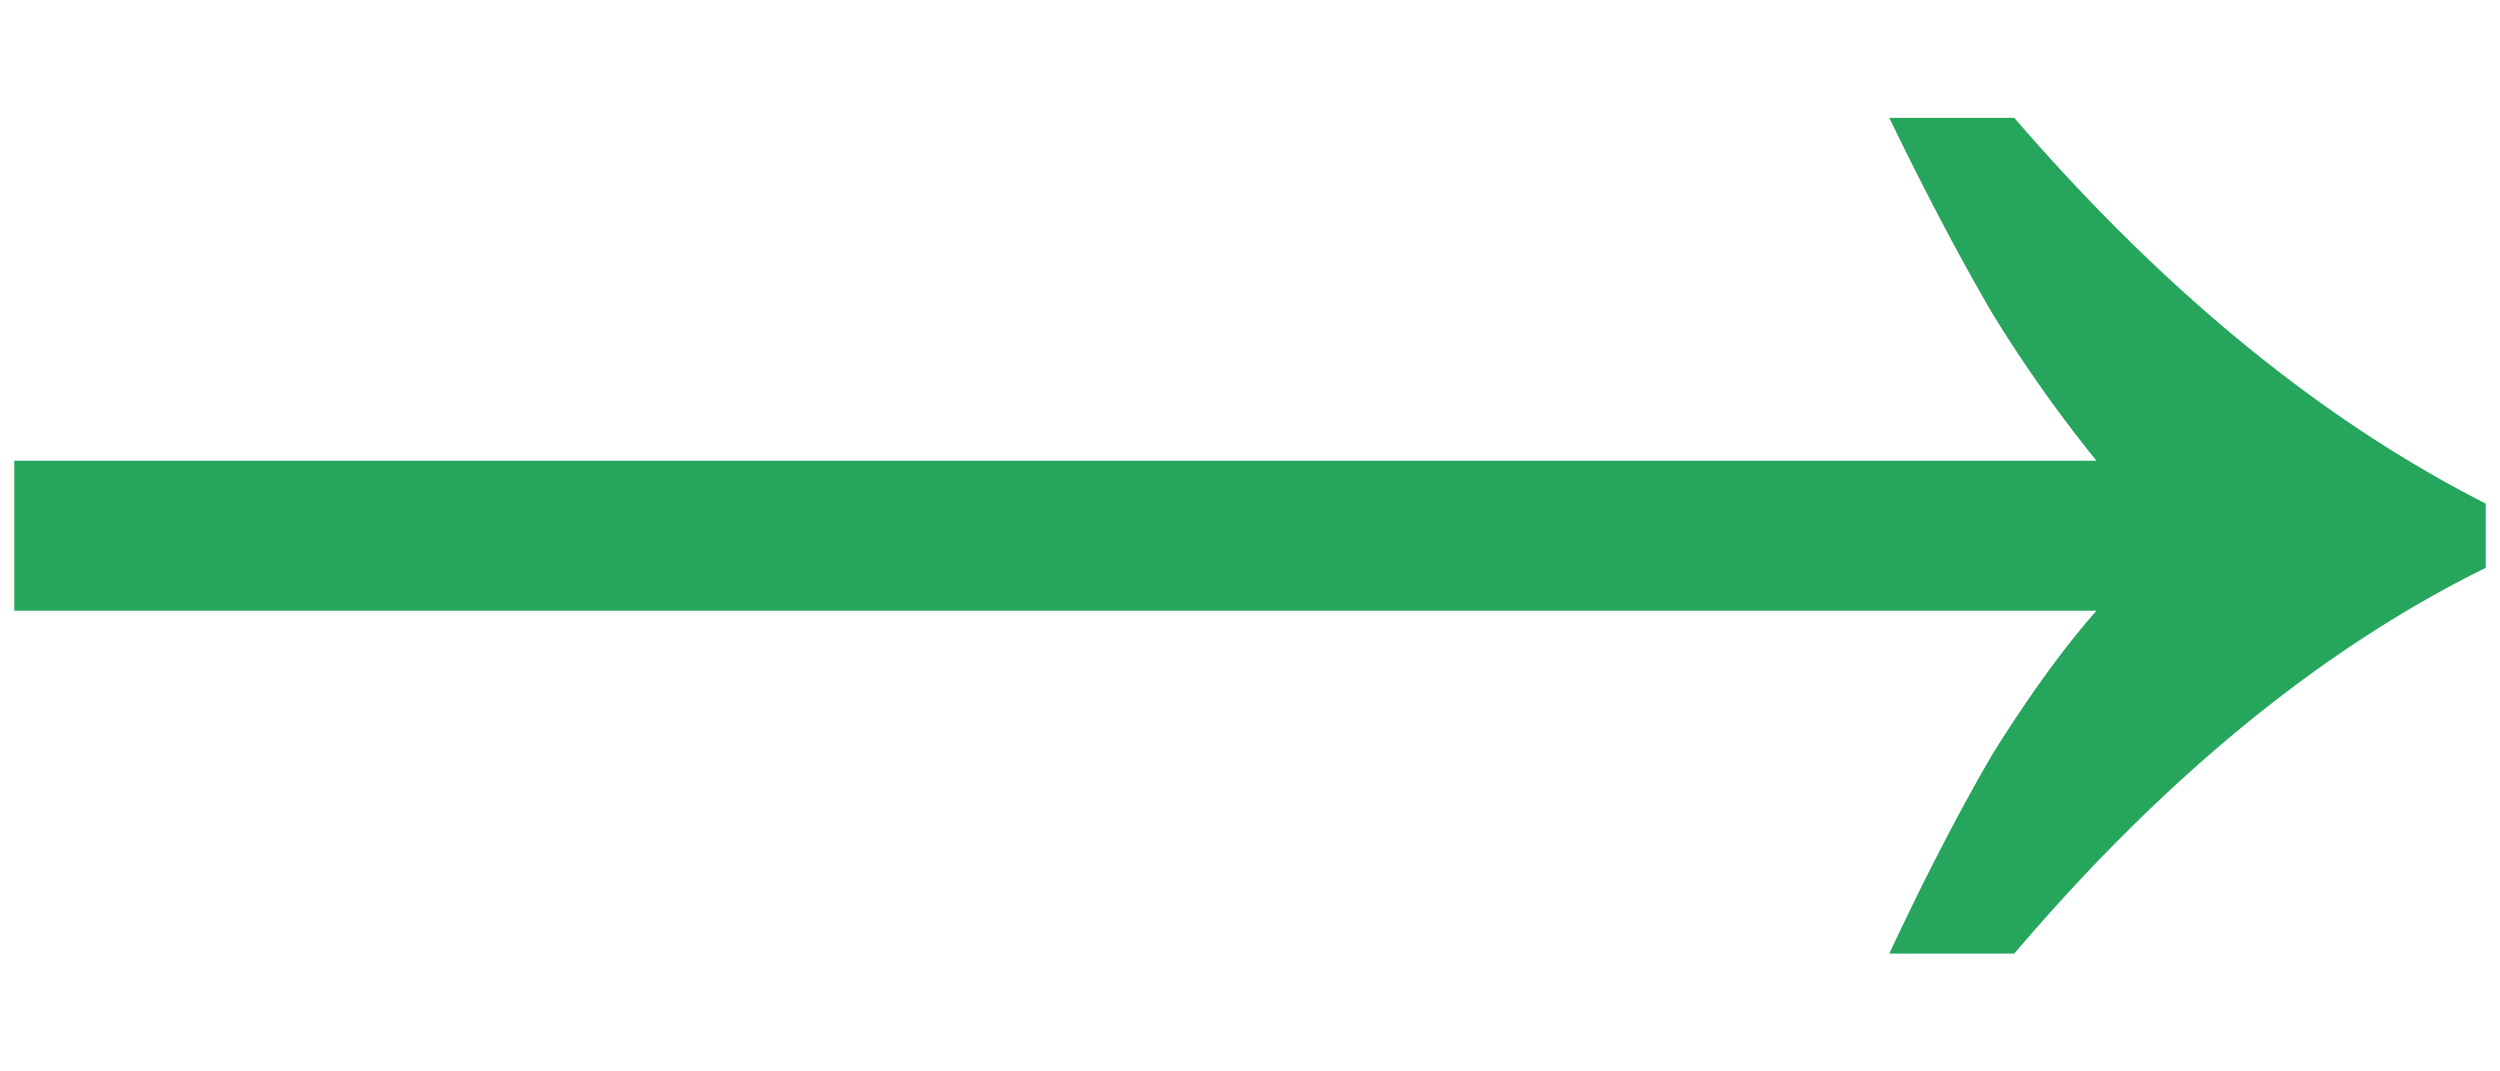 <svg xmlns="http://www.w3.org/2000/svg" width="14" height="6" fill="none"><g clip-path="url(#a)"><path fill="#26A65D" d="M10.58 5.34c.2-.427.393-.8.58-1.12.2-.32.393-.587.58-.8H.08v-.84h11.66a7.79 7.79 0 0 1-.58-.82c-.187-.32-.38-.687-.58-1.1h.7c.84.973 1.72 1.693 2.64 2.16v.36c-.92.453-1.8 1.173-2.64 2.16h-.7Z"/></g><defs><clipPath id="a"><path fill="#fff" d="M0 0h14v6H0z"/></clipPath></defs></svg>